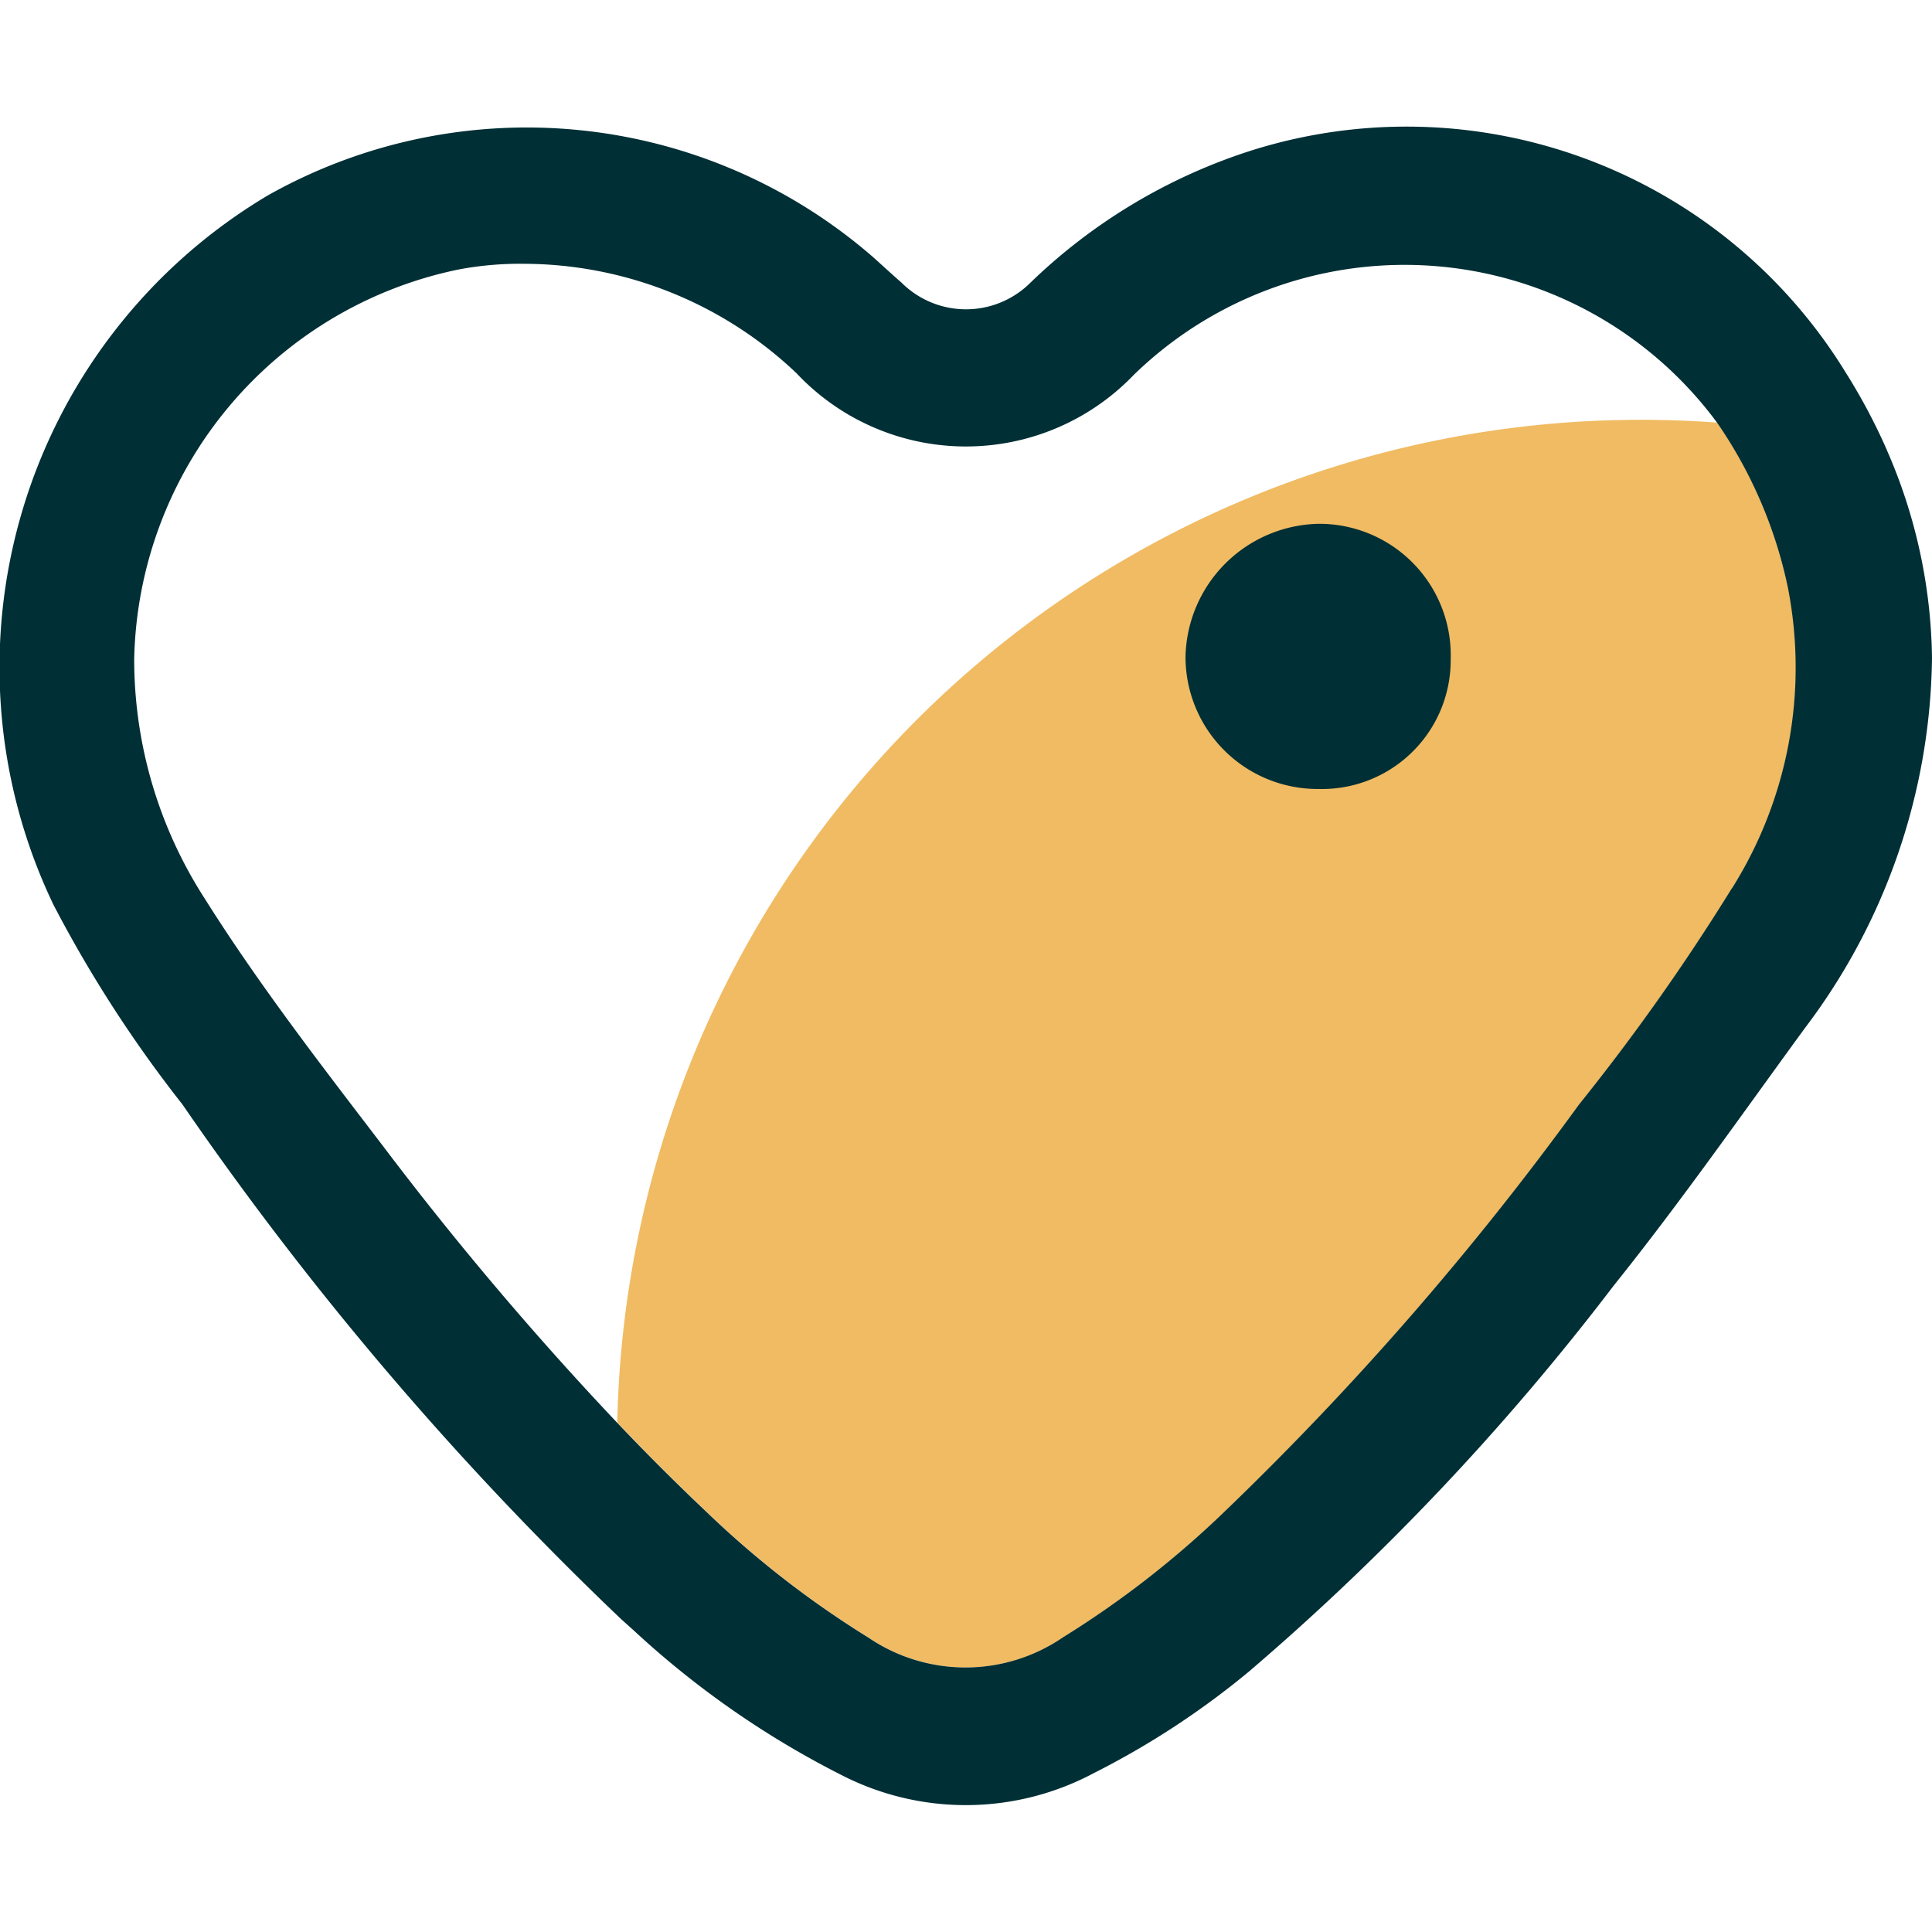 <svg xmlns="http://www.w3.org/2000/svg" width="24" height="24" viewBox="0 0 24 24">
  <g id="wishlist_active" transform="translate(-903 -3466)">
    <rect id="Rectangle_273" data-name="Rectangle 273" width="24" height="24" transform="translate(903 3466)" fill="none"/>
    <path id="Path_674" data-name="Path 674" d="M126.11,55.021a5.635,5.635,0,0,0-.879-2.055q-.471-.035-.951-.035a12.717,12.717,0,0,0-12.714,12.457q.543.57,1.116,1.114a12.027,12.027,0,0,0,2.007,1.557,2.146,2.146,0,0,0,2.419-.005,11.973,11.973,0,0,0,1.968-1.525,37.805,37.805,0,0,0,4.439-5.091,26.77,26.77,0,0,0,1.9-2.688,5.151,5.151,0,0,0,.7-3.729" transform="translate(799.102 3418.284)" fill="#f0bb62"/>
    <path id="Path_675" data-name="Path 675" d="M23.437,4.008a7.27,7.27,0,0,0-.507-.954A6.4,6.4,0,0,0,15.479.314,7.016,7.016,0,0,0,12.8,1.935a1.134,1.134,0,0,1-1.6,0c-.115-.1-.23-.206-.344-.309A6.553,6.553,0,0,0,3.326.851,6.823,6.823,0,0,0,.665,9.664a15.794,15.794,0,0,0,1.6,2.477,40.606,40.606,0,0,0,5.443,6.388c.056.051.111.1.168.151a11.271,11.271,0,0,0,2.571,1.79,3.378,3.378,0,0,0,3.139-.02,10.256,10.256,0,0,0,1.932-1.265,31.114,31.114,0,0,0,4.529-4.793c.832-1.038,1.592-2.127,2.376-3.2A7.756,7.756,0,0,0,24,6.591a6.62,6.62,0,0,0-.564-2.584M21.514,9.457a26.773,26.773,0,0,1-1.9,2.688,37.806,37.806,0,0,1-4.439,5.091,11.972,11.972,0,0,1-1.968,1.525,2.146,2.146,0,0,1-2.419.005,12.026,12.026,0,0,1-2.007-1.557q-.573-.542-1.116-1.114a40.812,40.812,0,0,1-2.916-3.447c-.764-1-1.538-2-2.208-3.066a5.484,5.484,0,0,1-.874-2.971A5.048,5.048,0,0,1,5.7,1.77,4.134,4.134,0,0,1,6.521,1.7a4.931,4.931,0,0,1,3.374,1.36,2.889,2.889,0,0,0,4.19.019,4.824,4.824,0,0,1,7.249.6,5.634,5.634,0,0,1,.878,2.055,5.151,5.151,0,0,1-.7,3.729" transform="translate(903 3467.577)" fill="#002f35"/>
    <path id="Path_676" data-name="Path 676" d="M217.541,73.391a1.6,1.6,0,0,1-1.641,1.615,1.641,1.641,0,0,1-1.653-1.648,1.688,1.688,0,0,1,1.648-1.646,1.633,1.633,0,0,1,1.646,1.68" transform="translate(703.48 3400.795)" fill="#002f35"/>
  </g>
</svg>
